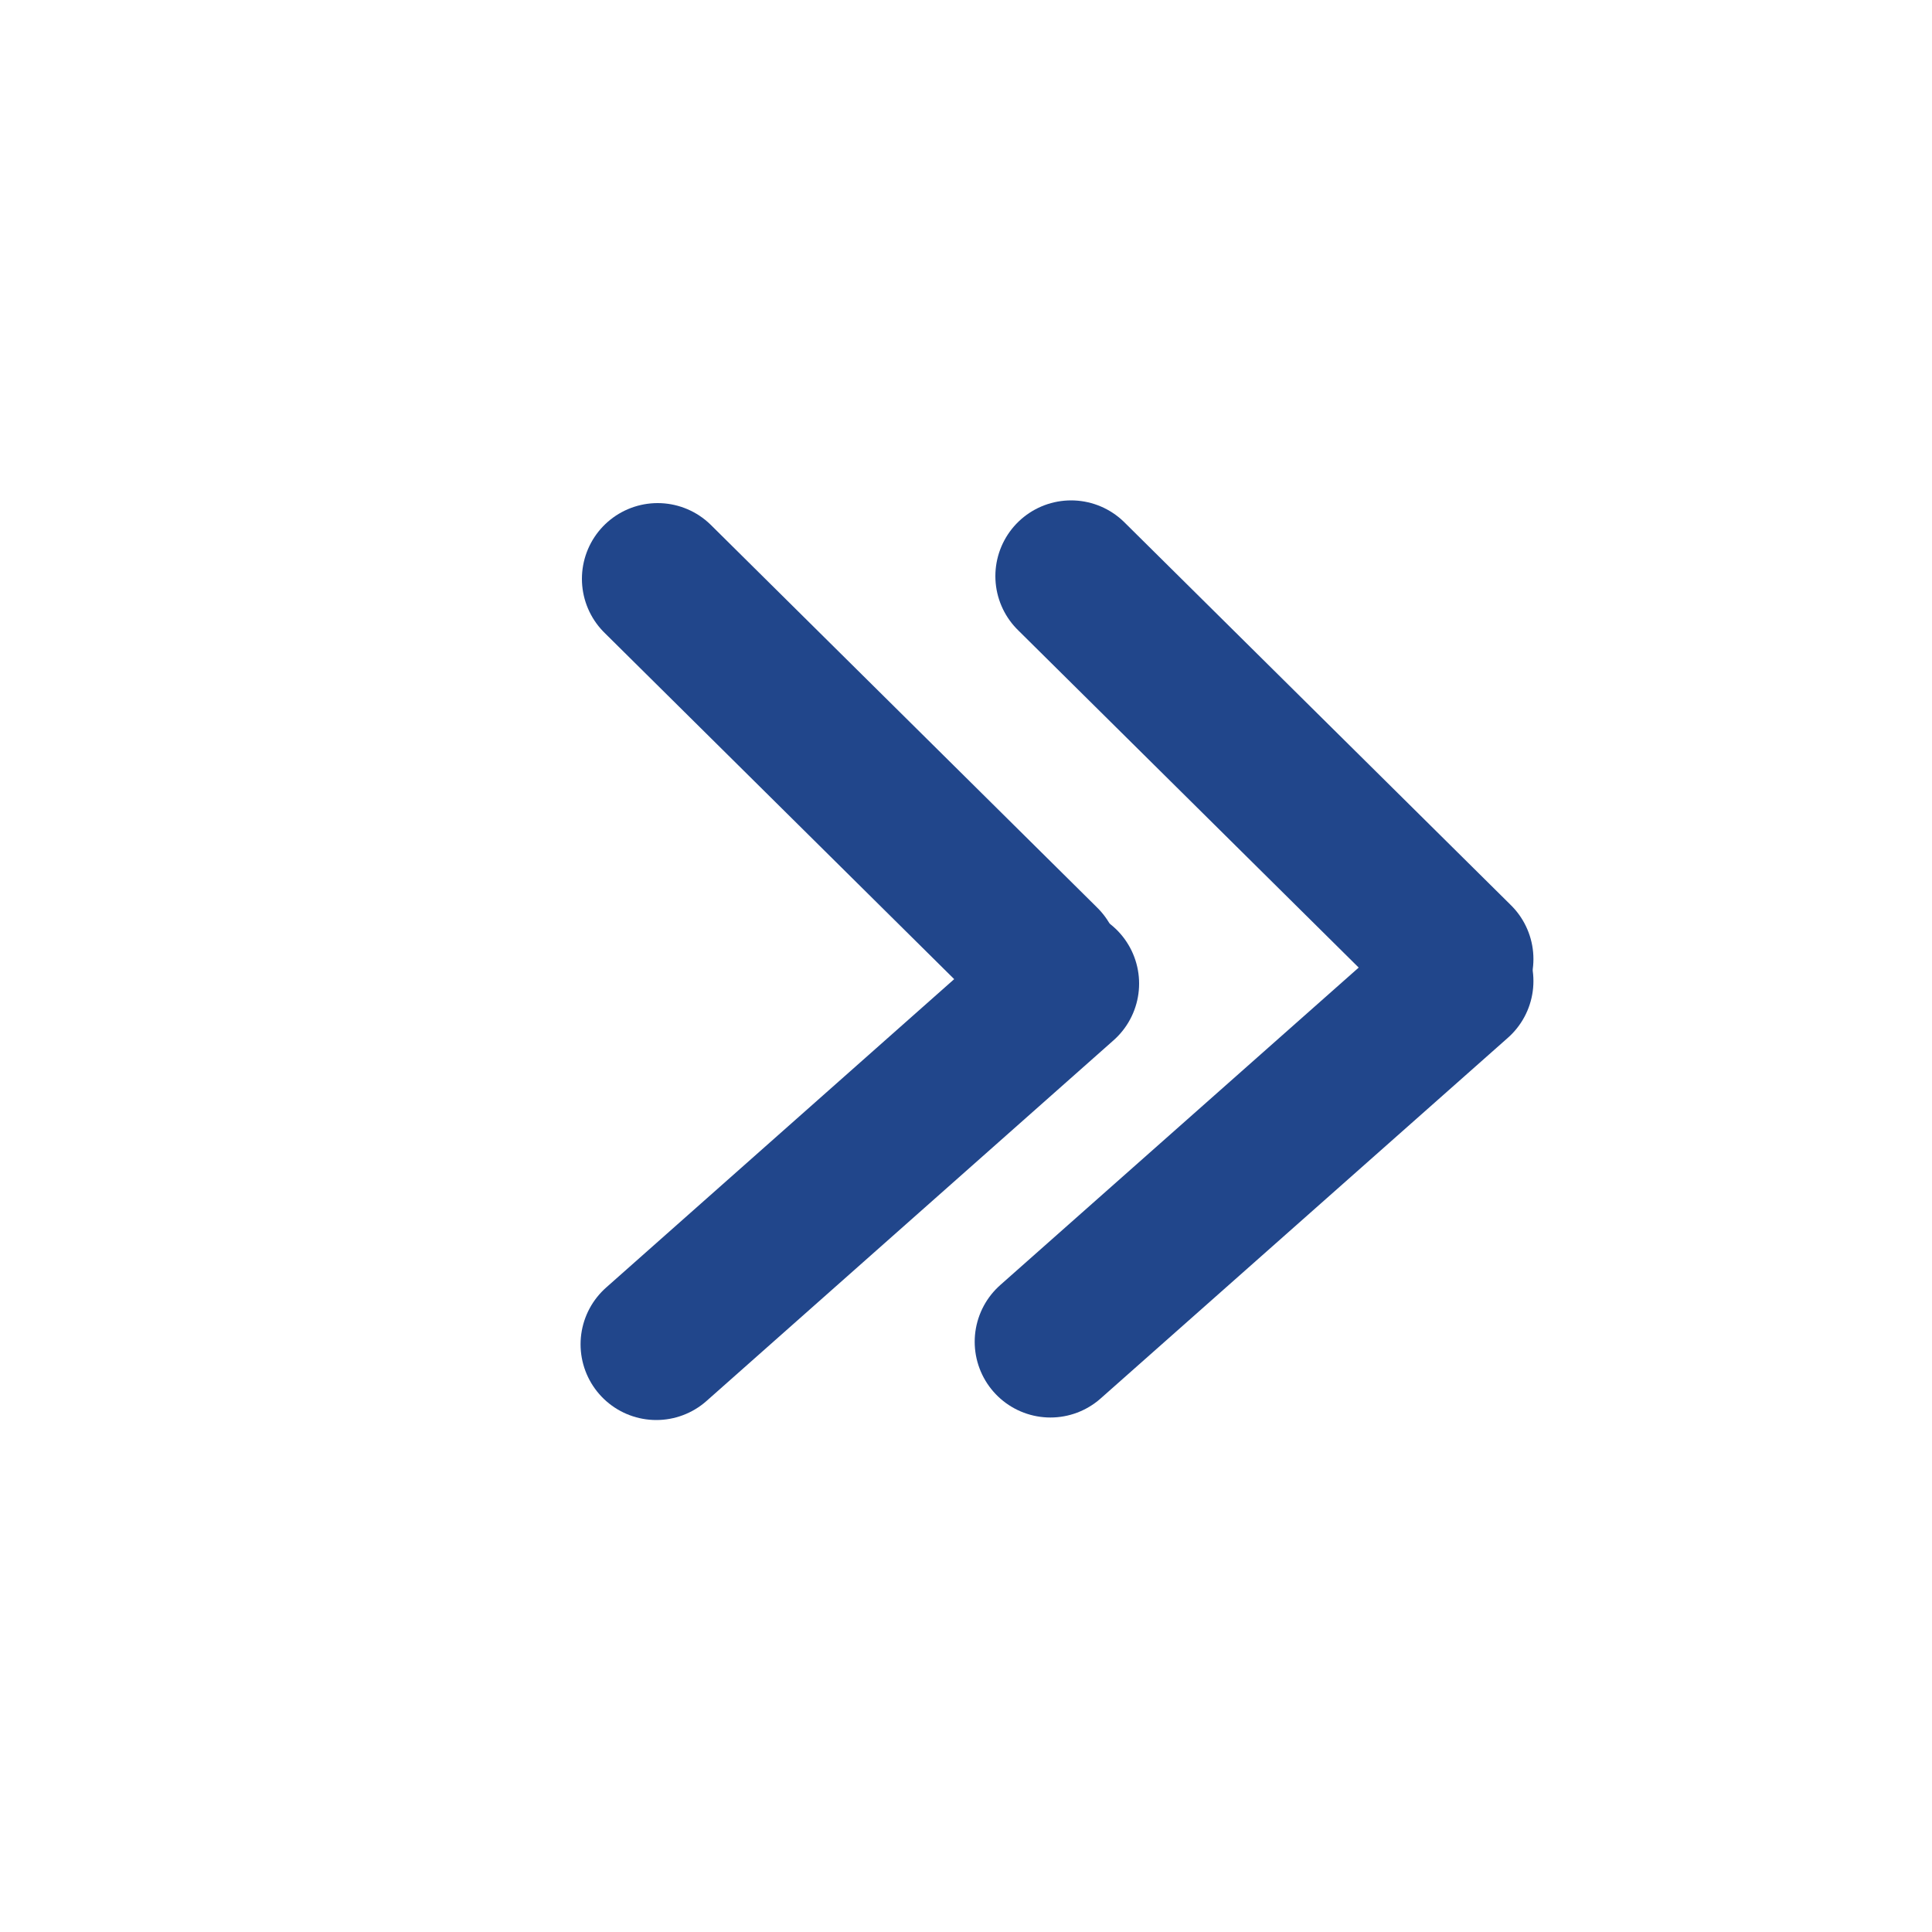 <?xml version="1.0" encoding="UTF-8" standalone="no"?>
<svg
   xmlns:dc="http://purl.org/dc/elements/1.1/"
   xmlns:cc="http://creativecommons.org/ns#"
   xmlns:rdf="http://www.w3.org/1999/02/22-rdf-syntax-ns#"
   xmlns:svg="http://www.w3.org/2000/svg"
   xmlns="http://www.w3.org/2000/svg"
   xmlns:sodipodi="http://sodipodi.sourceforge.net/DTD/sodipodi-0.dtd"
   xmlns:inkscape="http://www.inkscape.org/namespaces/inkscape"
   width="10mm"
   height="10mm"
   viewBox="0 0 10 10"
   version="1.1"
   id="svg1524"
   inkscape:version="1.0.2-2 (e86c870879, 2021-01-15)"
   sodipodi:docname="Fwd_line_on.svg">
  <defs
     id="defs1518" />
  <sodipodi:namedview
     id="base"
     pagecolor="#ffffff"
     bordercolor="#666666"
     borderopacity="1.0"
     inkscape:pageopacity="0.0"
     inkscape:pageshadow="2"
     inkscape:zoom="18.548696"
     inkscape:cx="27.172011"
     inkscape:cy="29.328375"
     inkscape:document-units="mm"
     inkscape:current-layer="layer1"
     inkscape:document-rotation="0"
     showgrid="false"
     inkscape:window-width="1920"
     inkscape:window-height="1001"
     inkscape:window-x="-9"
     inkscape:window-y="-9"
     inkscape:window-maximized="1"
     inkscape:showpageshadow="false" />
  <g
     inkscape:label="Layer 1"
     inkscape:groupmode="layer"
     id="layer1">
    <line
       x1="7.545"
       y1="5.078"
       x2="5.437"
       y2="6.945"
       style="fill:none;stroke:#21468b;stroke-width:0.784px;stroke-linecap:round;stroke-miterlimit:10;stroke-opacity:1"
       id="line4702-9-4" />
    <line
       x1="5.544"
       y1="2.982"
       x2="7.545"
       y2="4.964"
       style="fill:none;stroke:#21468b;stroke-width:0.784px;stroke-linecap:round;stroke-miterlimit:10;stroke-opacity:1"
       id="line4702-9-4-5" />
    <line
       x1="5.504"
       y1="5.091"
       x2="3.397"
       y2="6.958"
       style="fill:none;stroke:#21468b;stroke-width:0.784px;stroke-linecap:round;stroke-miterlimit:10;stroke-opacity:1"
       id="line4702-9-4-4" />
    <line
       x1="3.404"
       y1="2.996"
       x2="5.404"
       y2="4.977"
       style="fill:none;stroke:#21468b;stroke-width:0.784px;stroke-linecap:round;stroke-miterlimit:10;stroke-opacity:1"
       id="line4702-9-4-5-4" />
  </g>
</svg>
